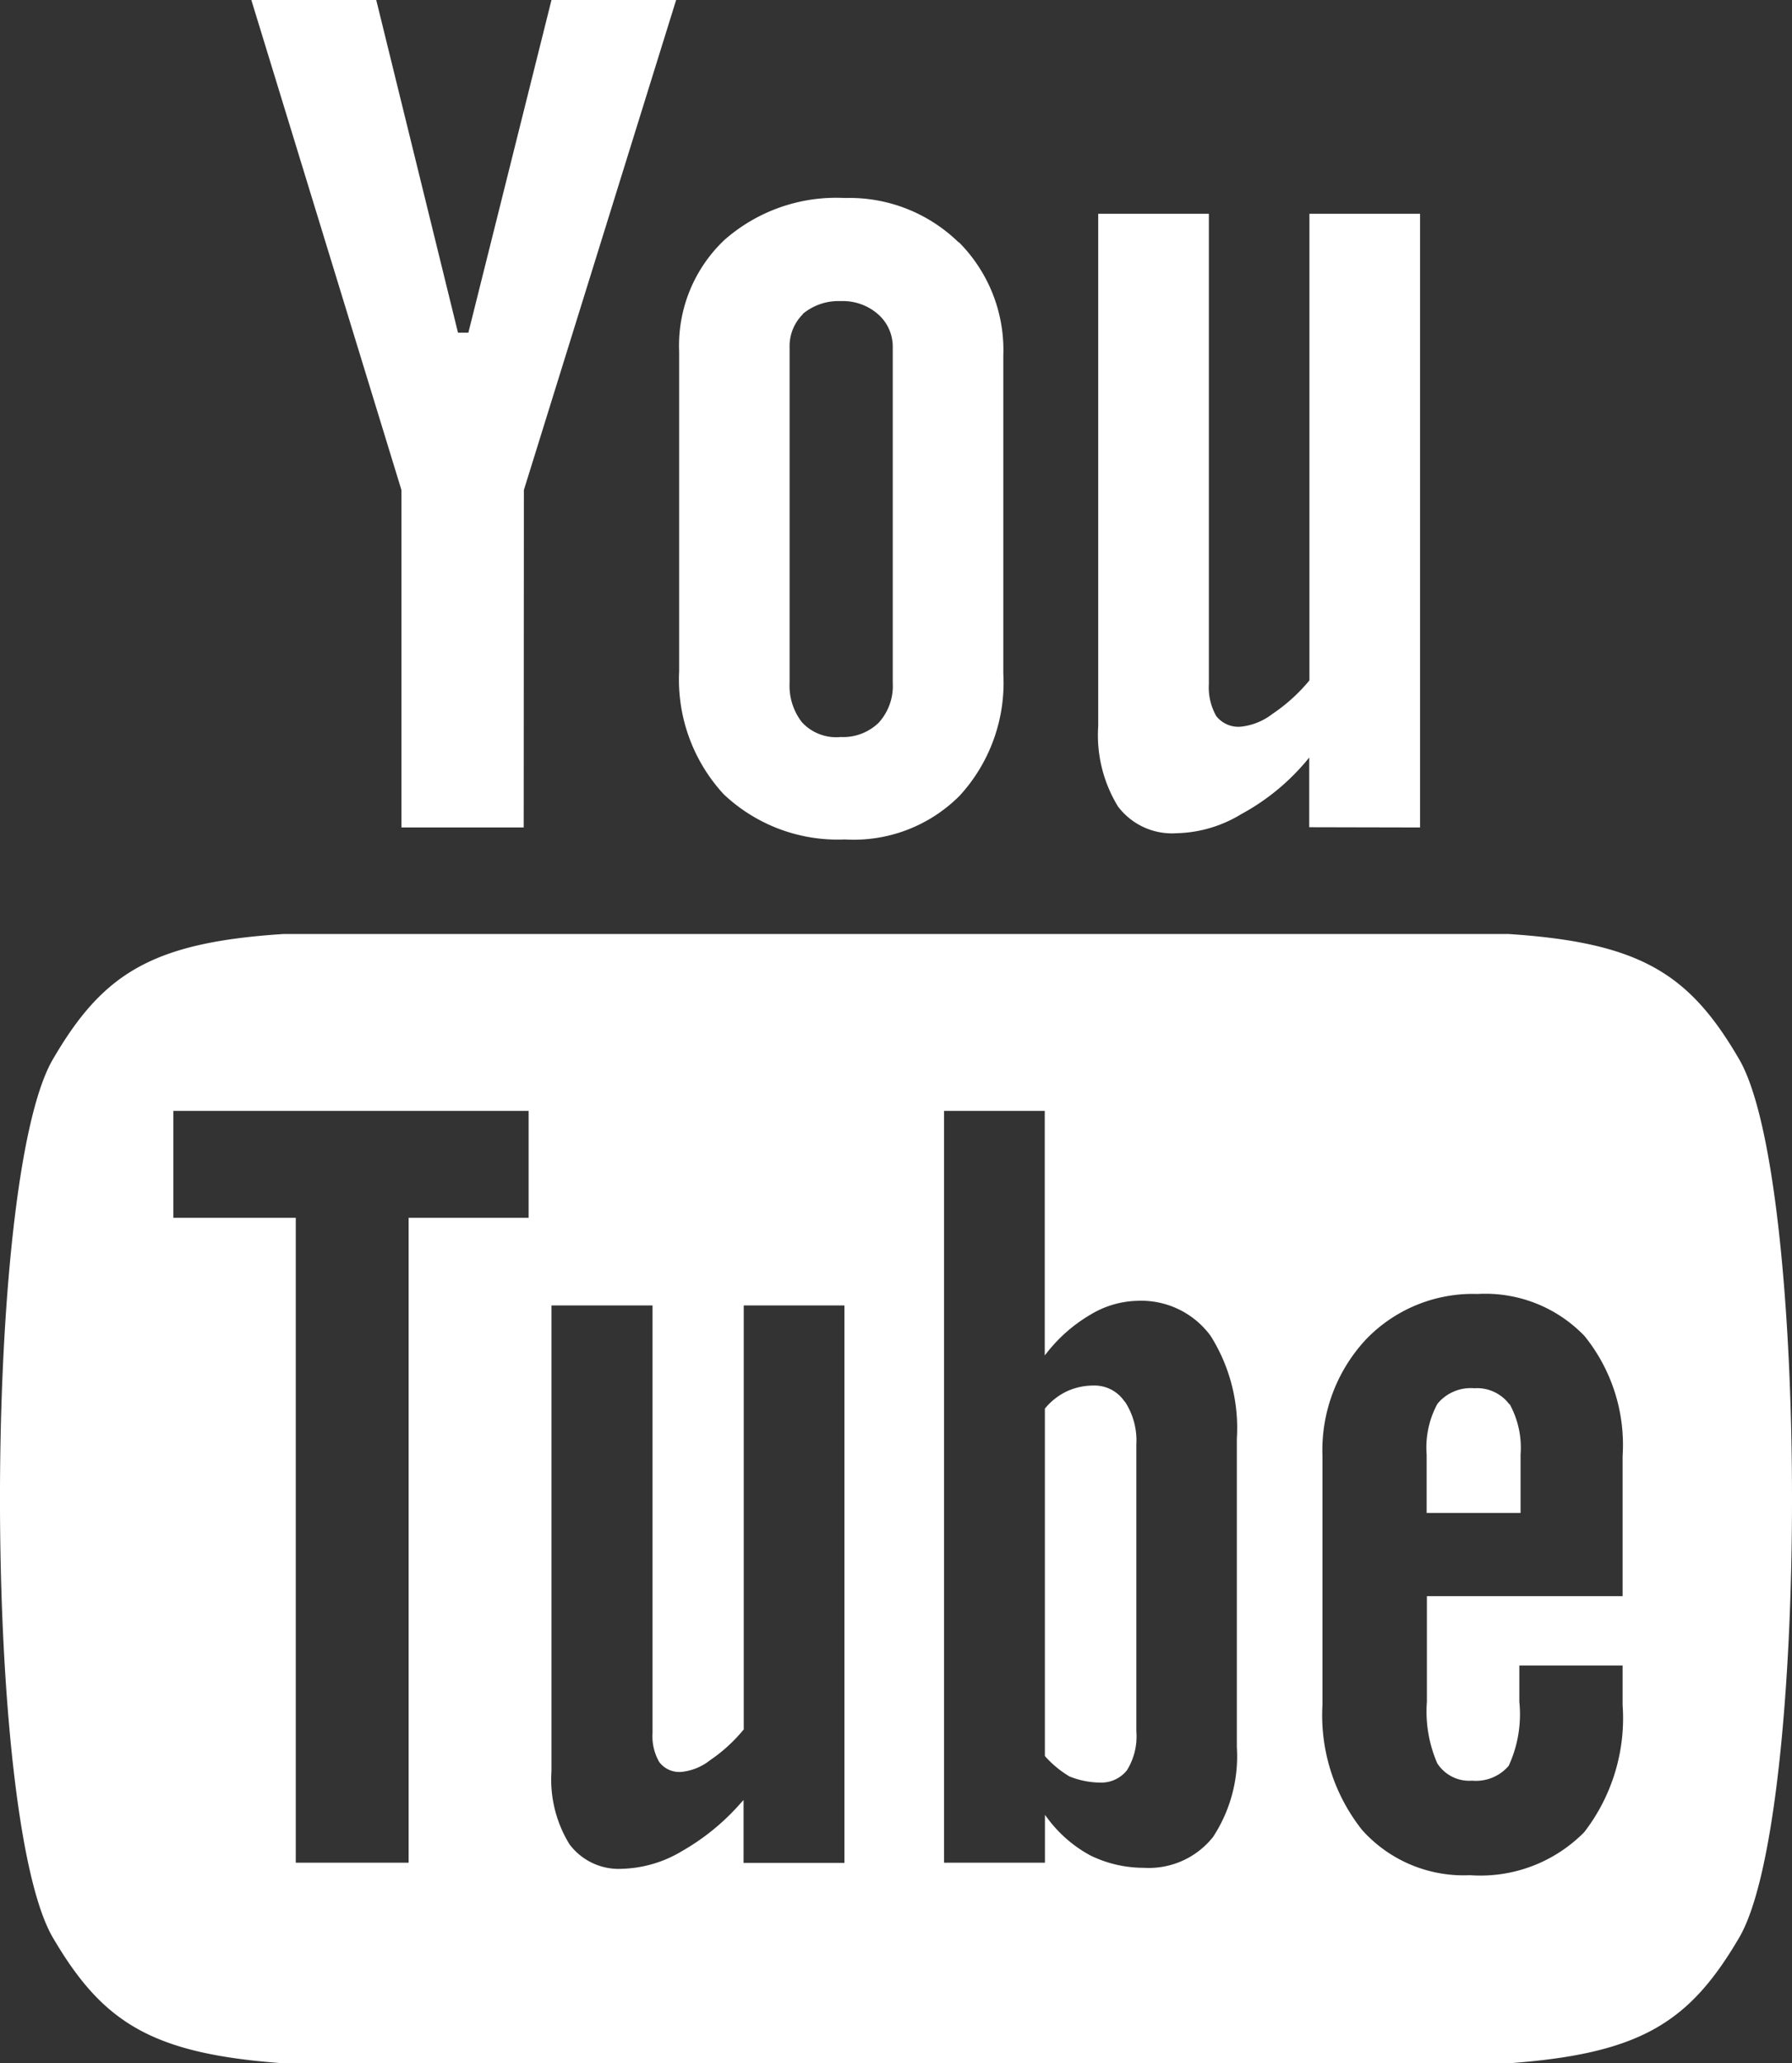 <?xml version="1.0" encoding="utf-8"?>
<!DOCTYPE svg PUBLIC "-//W3C//DTD SVG 1.1//EN" "http://www.w3.org/Graphics/SVG/1.1/DTD/svg11.dtd">
<svg version="1.1" id="YouTube" xmlns="http://www.w3.org/2000/svg" xmlns:xlink="http://www.w3.org/1999/xlink" x="0px" y="0px"
   viewBox="0 0 29.154 33.555" aria-hidden="true" data-icon="youtube" class="svg-inline--fa fa-youtube fa-w-16" role="img">
   <rect x="0" y="0" width="29.154" height="33.555" fill="#333333" stroke="none"/>
   <style type="text/css">
    .youtube {
    	fill: #fff;
    }
</style>
  <path class="youtube" d="M24.547,15.19c2.147.141,2.941.649,3.748,2.038,1.144,1.968,1.147,12.321,0,14.283-.809,1.38-1.6,1.887-3.748,2.044H4.608C2.461,33.4,1.669,32.891.86,31.511-.287,29.549-.287,19.194.86,17.228c.809-1.388,1.6-1.9,3.748-2.038ZM2.82,19.805H4.812V30.293H6.648V19.805H8.6V18.066H2.82Zm5.7-6.348H6.531V7.969L4.089,0H6.121l1.33,5.41H7.62L8.972,0H11L8.523,7.969ZM12.1,28.125a2.567,2.567,0,0,1-.546.5.9.9,0,0,1-.463.191.41.41,0,0,1-.365-.159.839.839,0,0,1-.11-.474V21.23H8.972v7.575a2.011,2.011,0,0,0,.292,1.187,1,1,0,0,0,.861.4,1.991,1.991,0,0,0,.966-.285,3.728,3.728,0,0,0,.962-.786l.044-.048v1.023h1.641V21.23H12.1Zm3.5-24.186a2.483,2.483,0,0,1,.723,1.839v5.178a2.715,2.715,0,0,1-.709,1.983,2.431,2.431,0,0,1-1.869.713,2.7,2.7,0,0,1-1.972-.736,2.749,2.749,0,0,1-.724-2v-5.2a2.363,2.363,0,0,1,.737-1.814,2.753,2.753,0,0,1,1.959-.682A2.541,2.541,0,0,1,15.593,3.939Zm-2.537,1.17a.729.729,0,0,0-.217.539v5.457a.966.966,0,0,0,.2.64.757.757,0,0,0,.63.241.831.831,0,0,0,.618-.231.886.886,0,0,0,.23-.65V5.648a.7.7,0,0,0-.236-.535.868.868,0,0,0-.612-.216A.905.905,0,0,0,13.056,5.109ZM17,30.293v-.777l.041.053a2.123,2.123,0,0,0,.7.607,1.976,1.976,0,0,0,.869.2,1.334,1.334,0,0,0,1.124-.5,2.393,2.393,0,0,0,.388-1.467V23.4a2.811,2.811,0,0,0-.426-1.674,1.4,1.4,0,0,0-1.188-.571,1.538,1.538,0,0,0-.762.222,2.519,2.519,0,0,0-.709.616l-.04.05V18.066H15.359V30.293Zm1.3-7.5a1.151,1.151,0,0,1,.187.7v4.662a1.042,1.042,0,0,1-.153.635.532.532,0,0,1-.435.2,1.371,1.371,0,0,1-.5-.1,1.683,1.683,0,0,1-.4-.332l0-5.65a1.052,1.052,0,0,1,.345-.275,1.033,1.033,0,0,1,.444-.1A.588.588,0,0,1,18.3,22.8Zm3-9.34,0-1.134-.044.054a3.651,3.651,0,0,1-1.058.865,2.116,2.116,0,0,1-1.063.313,1.1,1.1,0,0,1-.947-.436,2.219,2.219,0,0,1-.321-1.307V3.477h1.8v7.646a.946.946,0,0,0,.12.522.457.457,0,0,0,.4.173,1.015,1.015,0,0,0,.516-.209,2.792,2.792,0,0,0,.6-.544V3.477h1.8v9.98Zm.924,8.329a2.64,2.64,0,0,0-.709,1.892V27.73a3,3,0,0,0,.646,2.032,2.213,2.213,0,0,0,1.751.734,2.372,2.372,0,0,0,1.862-.7,3.032,3.032,0,0,0,.624-2.07v-.64h-1.68v.59a2,2,0,0,1-.173,1.041.7.7,0,0,1-.595.242.619.619,0,0,1-.567-.282,2.115,2.115,0,0,1-.169-1V25.958h3.184v-2.28a2.812,2.812,0,0,0-.62-1.951,2.235,2.235,0,0,0-1.739-.683A2.409,2.409,0,0,0,22.22,21.786Zm2.337,1.054a1.473,1.473,0,0,1,.177.821v.948H23.21v-.948a1.491,1.491,0,0,1,.175-.826.7.7,0,0,1,.6-.254A.656.656,0,0,1,24.557,22.84Z"></path>
</svg>
